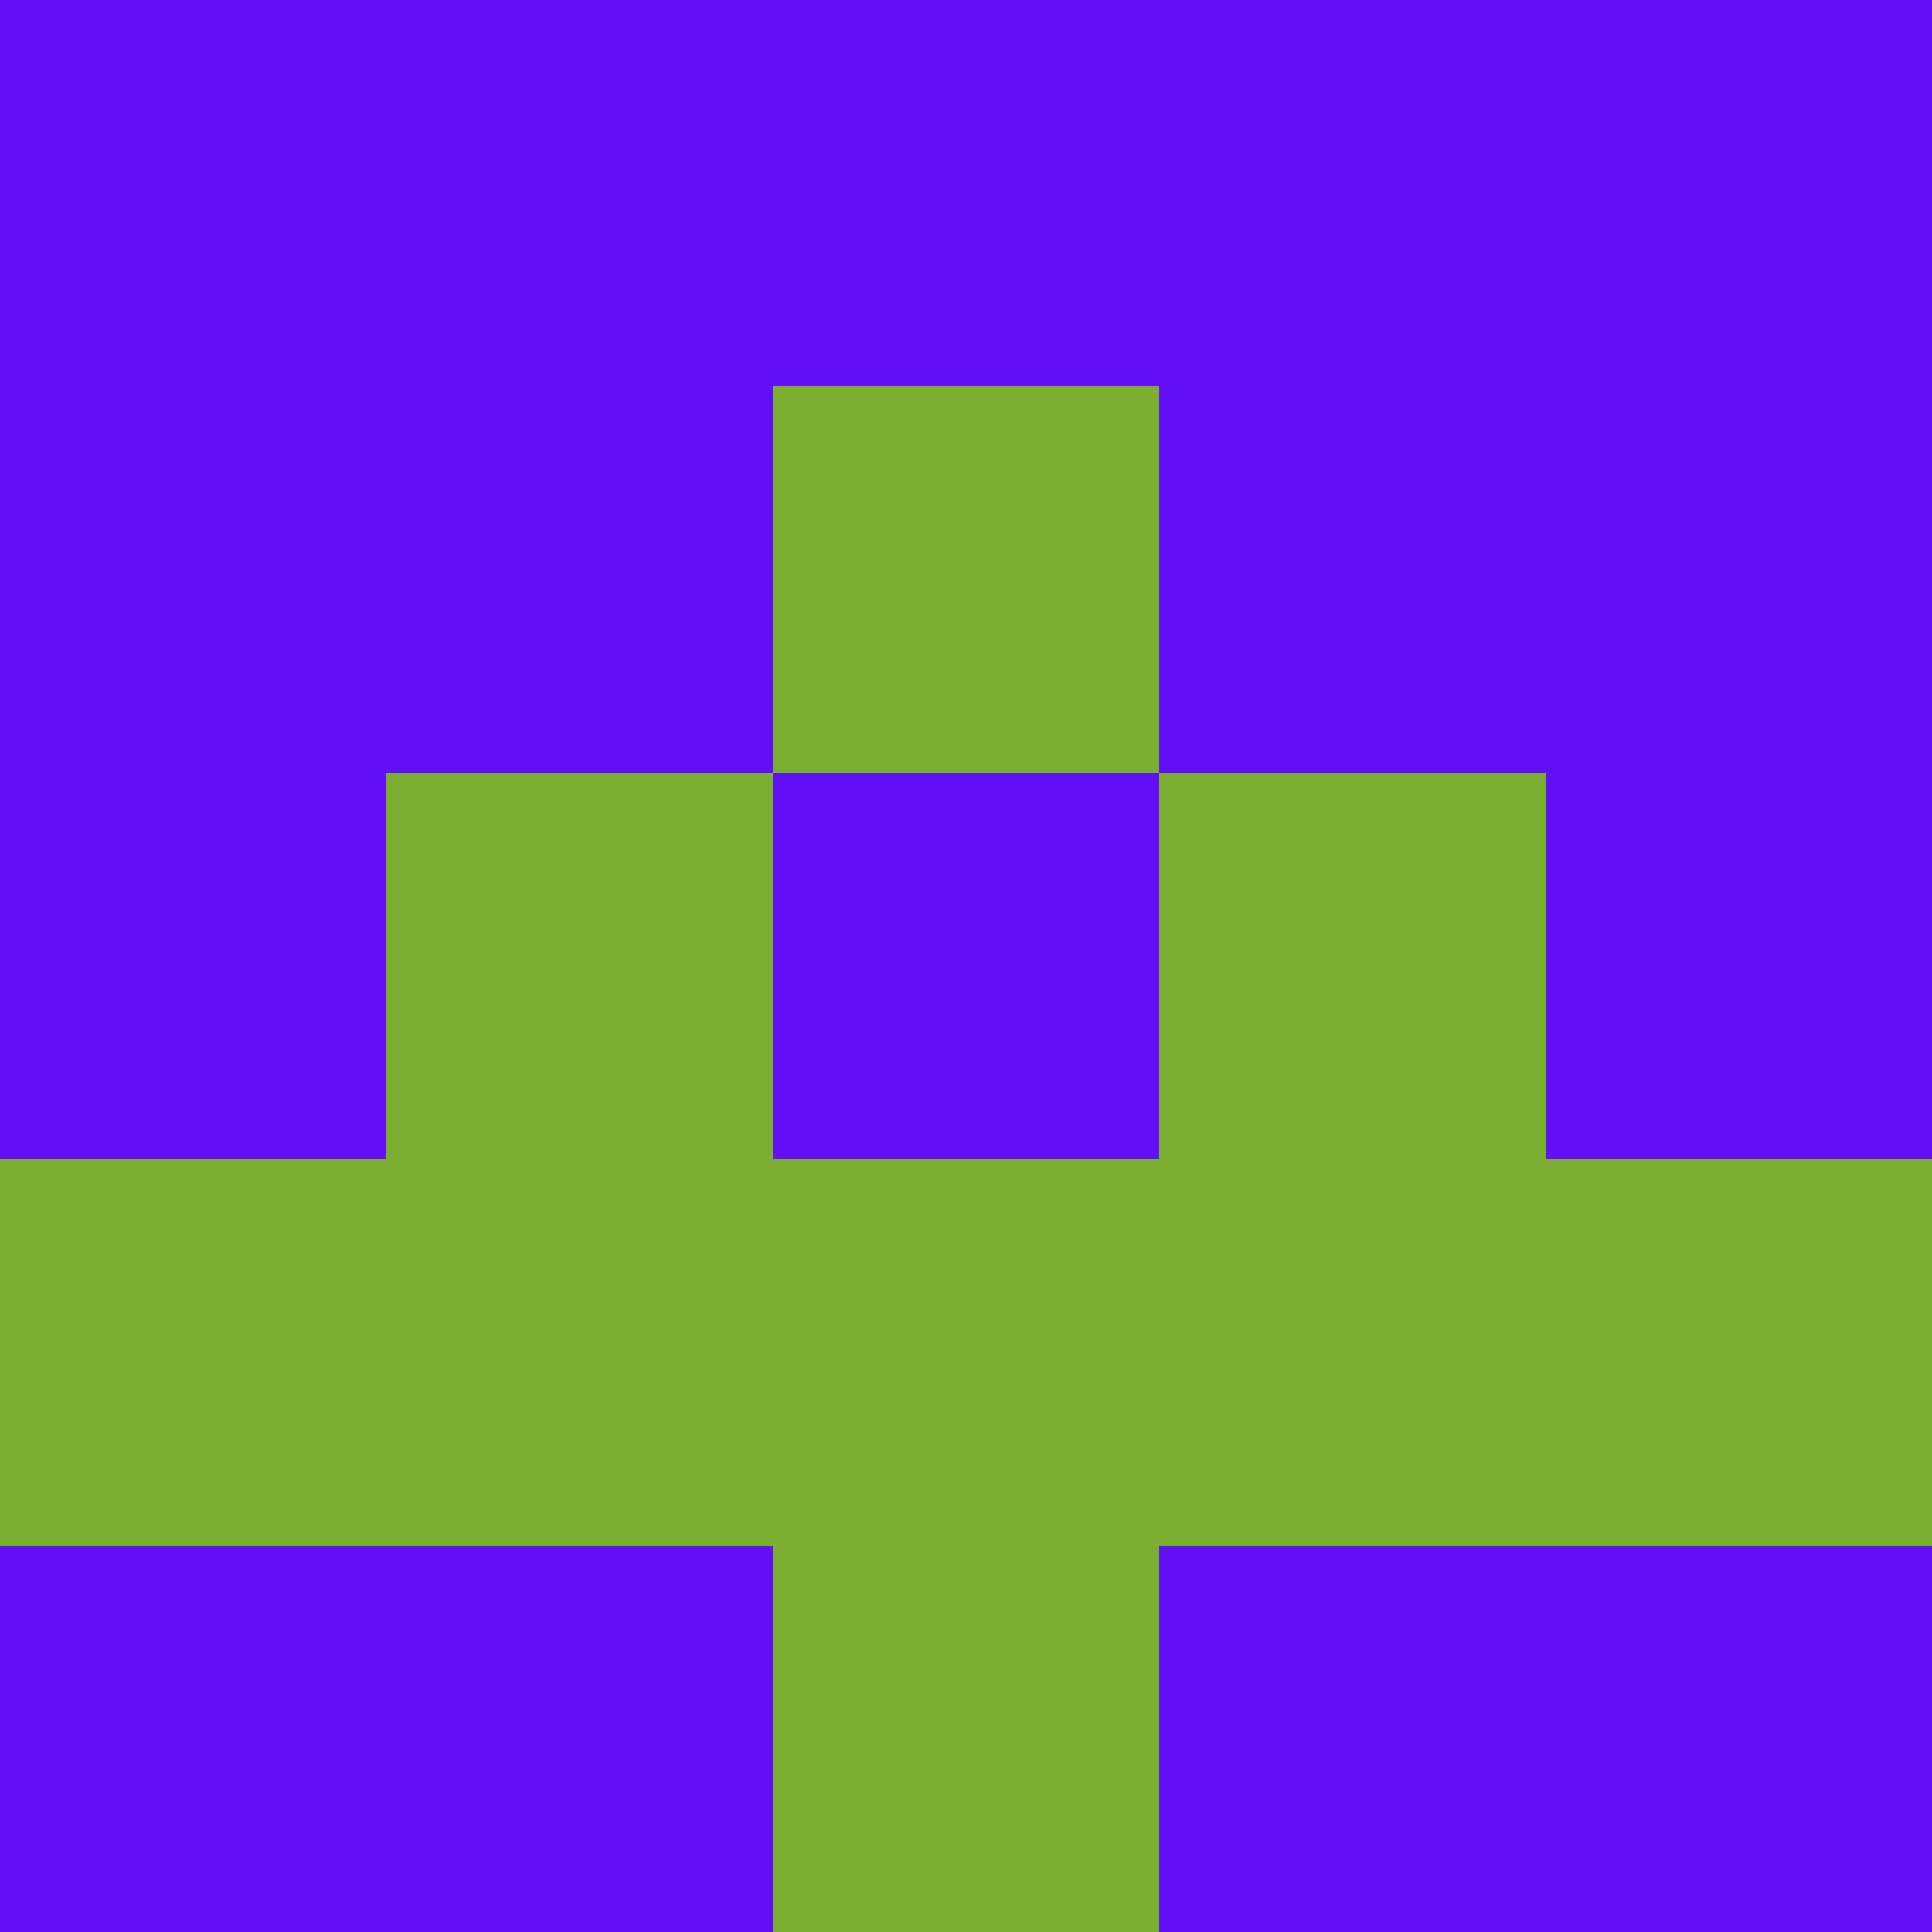 <?xml version="1.0" encoding="utf-8"?>
<!DOCTYPE svg PUBLIC "-//W3C//DTD SVG 20010904//EN"
        "http://www.w3.org/TR/2001/REC-SVG-20010904/DTD/svg10.dtd">

<svg width="400" height="400" viewBox="0 0 5 5"
    xmlns="http://www.w3.org/2000/svg"
    xmlns:xlink="http://www.w3.org/1999/xlink">
            <rect x="0" y="0" width="1" height="1" fill="#6210F6" />
        <rect x="0" y="1" width="1" height="1" fill="#6210F6" />
        <rect x="0" y="2" width="1" height="1" fill="#6210F6" />
        <rect x="0" y="3" width="1" height="1" fill="#7CAE31" />
        <rect x="0" y="4" width="1" height="1" fill="#6210F6" />
                <rect x="1" y="0" width="1" height="1" fill="#6210F6" />
        <rect x="1" y="1" width="1" height="1" fill="#6210F6" />
        <rect x="1" y="2" width="1" height="1" fill="#7CAE31" />
        <rect x="1" y="3" width="1" height="1" fill="#7CAE31" />
        <rect x="1" y="4" width="1" height="1" fill="#6210F6" />
                <rect x="2" y="0" width="1" height="1" fill="#6210F6" />
        <rect x="2" y="1" width="1" height="1" fill="#7CAE31" />
        <rect x="2" y="2" width="1" height="1" fill="#6210F6" />
        <rect x="2" y="3" width="1" height="1" fill="#7CAE31" />
        <rect x="2" y="4" width="1" height="1" fill="#7CAE31" />
                <rect x="3" y="0" width="1" height="1" fill="#6210F6" />
        <rect x="3" y="1" width="1" height="1" fill="#6210F6" />
        <rect x="3" y="2" width="1" height="1" fill="#7CAE31" />
        <rect x="3" y="3" width="1" height="1" fill="#7CAE31" />
        <rect x="3" y="4" width="1" height="1" fill="#6210F6" />
                <rect x="4" y="0" width="1" height="1" fill="#6210F6" />
        <rect x="4" y="1" width="1" height="1" fill="#6210F6" />
        <rect x="4" y="2" width="1" height="1" fill="#6210F6" />
        <rect x="4" y="3" width="1" height="1" fill="#7CAE31" />
        <rect x="4" y="4" width="1" height="1" fill="#6210F6" />
        
</svg>


